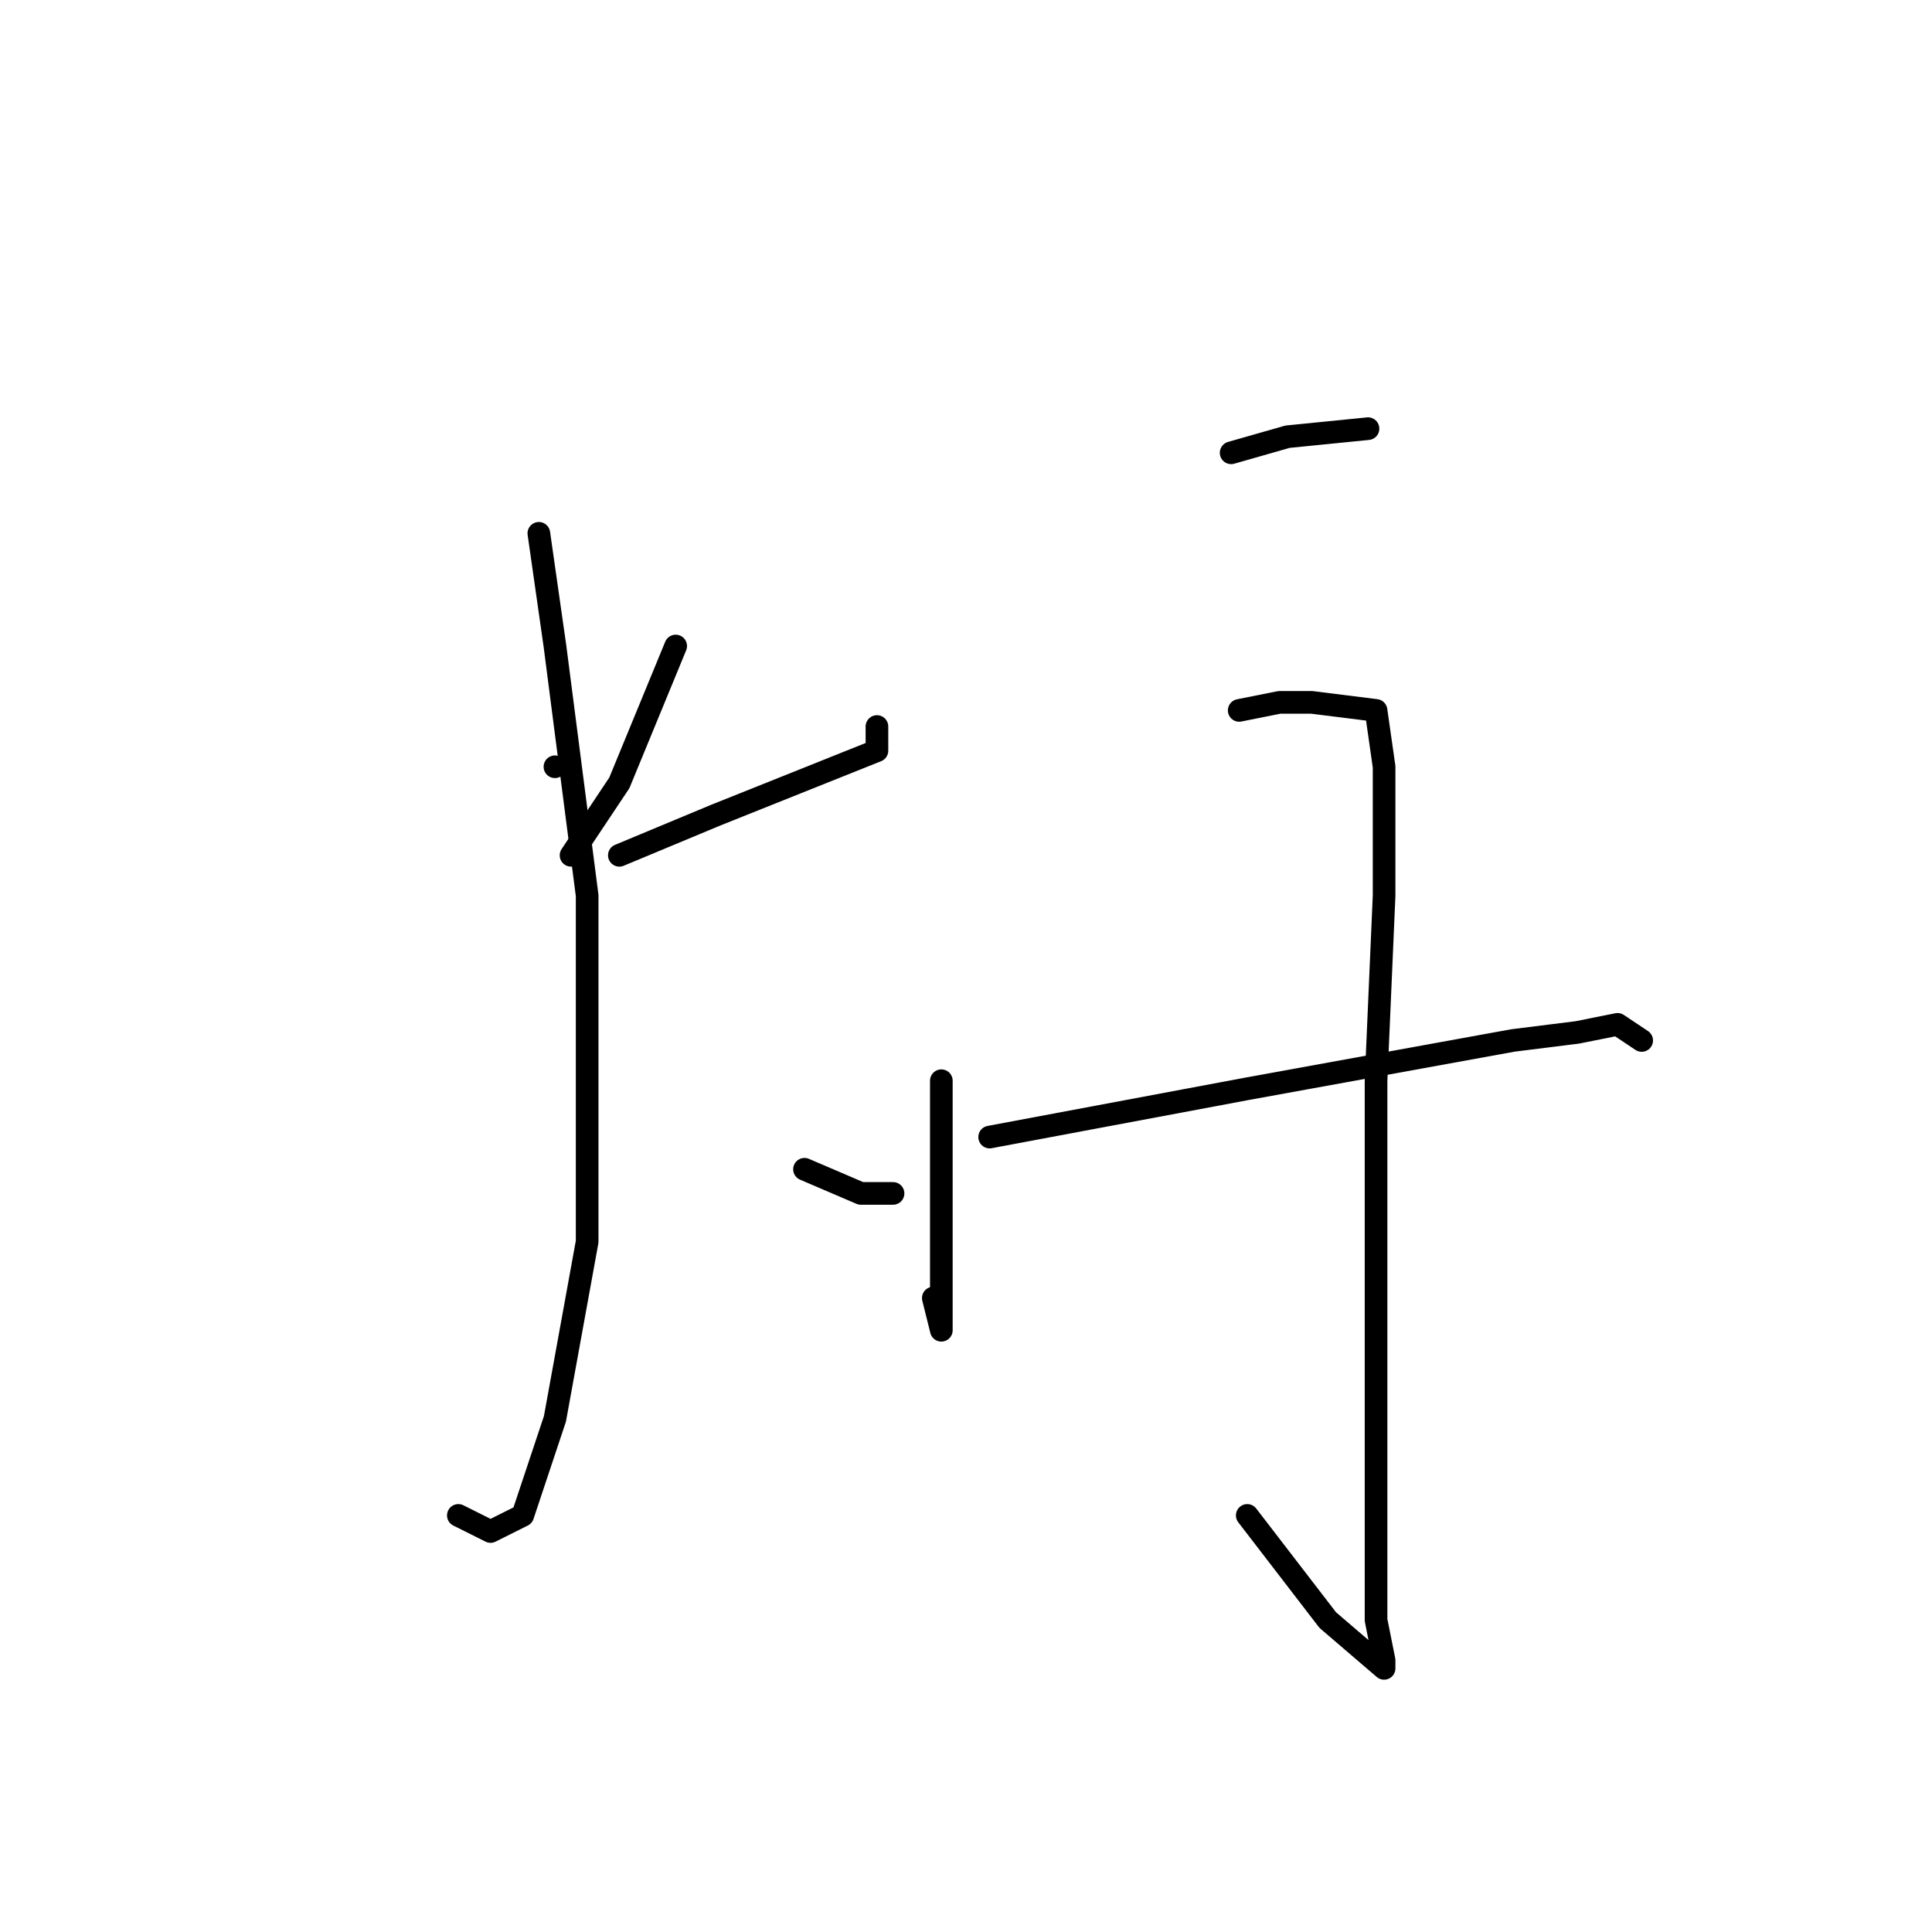 <?xml version="1.0" standalone="no"?>
    <svg width="256" height="256" xmlns="http://www.w3.org/2000/svg" version="1.1">
    <polyline stroke="black" stroke-width="3" stroke-linecap="round" fill="transparent" stroke-linejoin="round" points="73.533 101.6 73.533 101.6 " />
        <polyline stroke="black" stroke-width="3" stroke-linecap="round" fill="transparent" stroke-linejoin="round" points="89.533 85.6 82.067 103.733 75.667 113.333 75.667 113.333 " />
        <polyline stroke="black" stroke-width="3" stroke-linecap="round" fill="transparent" stroke-linejoin="round" points="82.067 113.333 94.867 108 110.867 101.6 116.2 99.467 116.2 96.267 116.2 96.267 " />
        <polyline stroke="black" stroke-width="3" stroke-linecap="round" fill="transparent" stroke-linejoin="round" points="71.4 70.667 73.533 85.6 77.8 118.667 77.8 164.533 73.533 188 69.267 200.8 65 202.933 60.733 200.8 60.733 200.8 " />
        <polyline stroke="black" stroke-width="3" stroke-linecap="round" fill="transparent" stroke-linejoin="round" points="106.6 154.933 114.067 158.133 118.333 158.133 118.333 158.133 " />
        <polyline stroke="black" stroke-width="3" stroke-linecap="round" fill="transparent" stroke-linejoin="round" points="163.133 60 170.6 57.867 181.267 56.8 181.267 56.8 " />
        <polyline stroke="black" stroke-width="3" stroke-linecap="round" fill="transparent" stroke-linejoin="round" points="124.733 143.2 124.733 165.6 124.733 174.133 124.733 176.267 123.667 172 123.667 172 " />
        <polyline stroke="black" stroke-width="3" stroke-linecap="round" fill="transparent" stroke-linejoin="round" points="164.2 94.133 169.533 93.067 173.8 93.067 182.333 94.133 183.4 101.6 183.4 118.667 182.333 143.2 182.333 181.6 182.333 202.933 182.333 214.667 183.4 220 183.4 221.067 175.933 214.667 165.267 200.8 165.267 200.8 " />
        <polyline stroke="black" stroke-width="3" stroke-linecap="round" fill="transparent" stroke-linejoin="round" points="131.133 150.667 165.267 144.267 200.467 137.867 209 136.8 214.333 135.733 217.533 137.867 217.533 137.867 " />
        </svg>